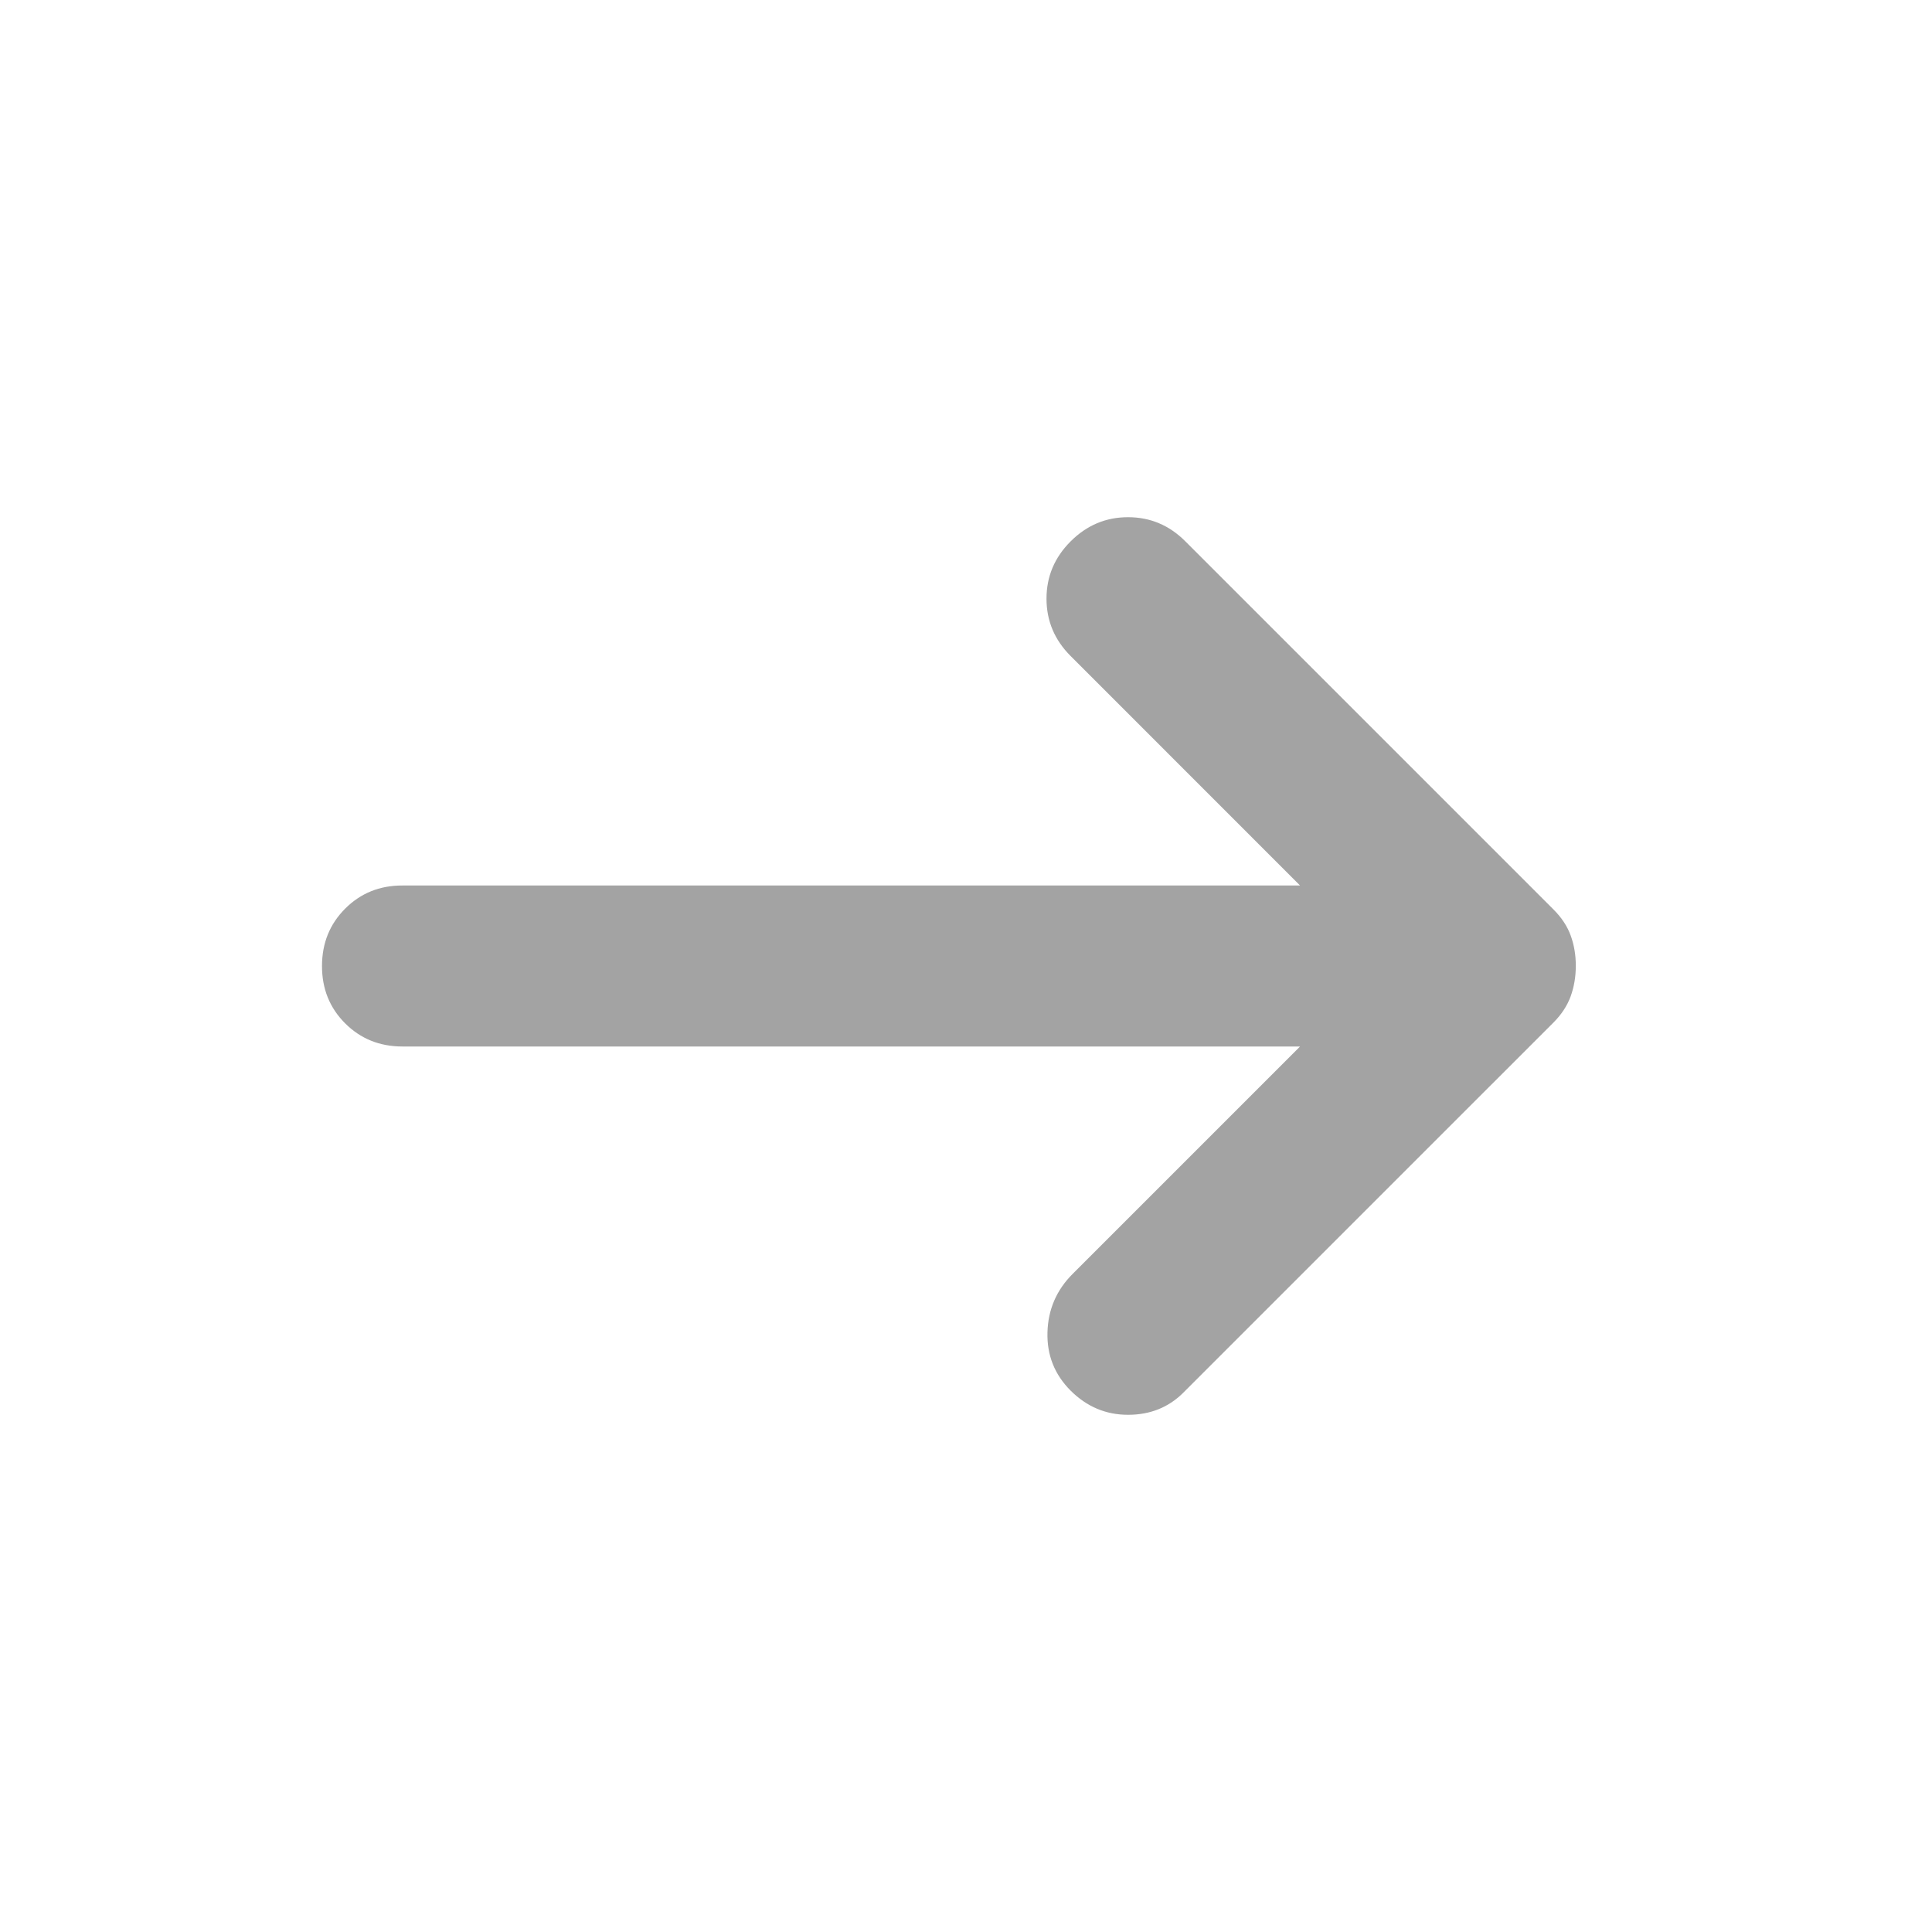 <svg width="54" height="54" viewBox="0 0 54 54" fill="none" xmlns="http://www.w3.org/2000/svg">
<path d="M29.925 38.869C29.475 38.419 29.259 37.875 29.277 37.237C29.295 36.6 29.53 36.056 29.981 35.606L36.337 29.25H11.25C10.613 29.25 10.078 29.034 9.646 28.602C9.214 28.17 8.999 27.636 9 27C9 26.363 9.216 25.828 9.648 25.396C10.08 24.964 10.614 24.748 11.25 24.75H36.337L29.925 18.337C29.475 17.887 29.25 17.353 29.25 16.733C29.25 16.114 29.475 15.58 29.925 15.131C30.375 14.681 30.91 14.456 31.529 14.456C32.149 14.456 32.683 14.681 33.131 15.131L43.425 25.425C43.65 25.65 43.81 25.894 43.904 26.156C43.999 26.419 44.045 26.7 44.044 27C44.044 27.3 43.996 27.581 43.902 27.844C43.807 28.106 43.648 28.35 43.425 28.575L33.075 38.925C32.663 39.337 32.147 39.544 31.529 39.544C30.911 39.544 30.377 39.319 29.925 38.869Z" fill="#A3A3A3"/>
</svg>
